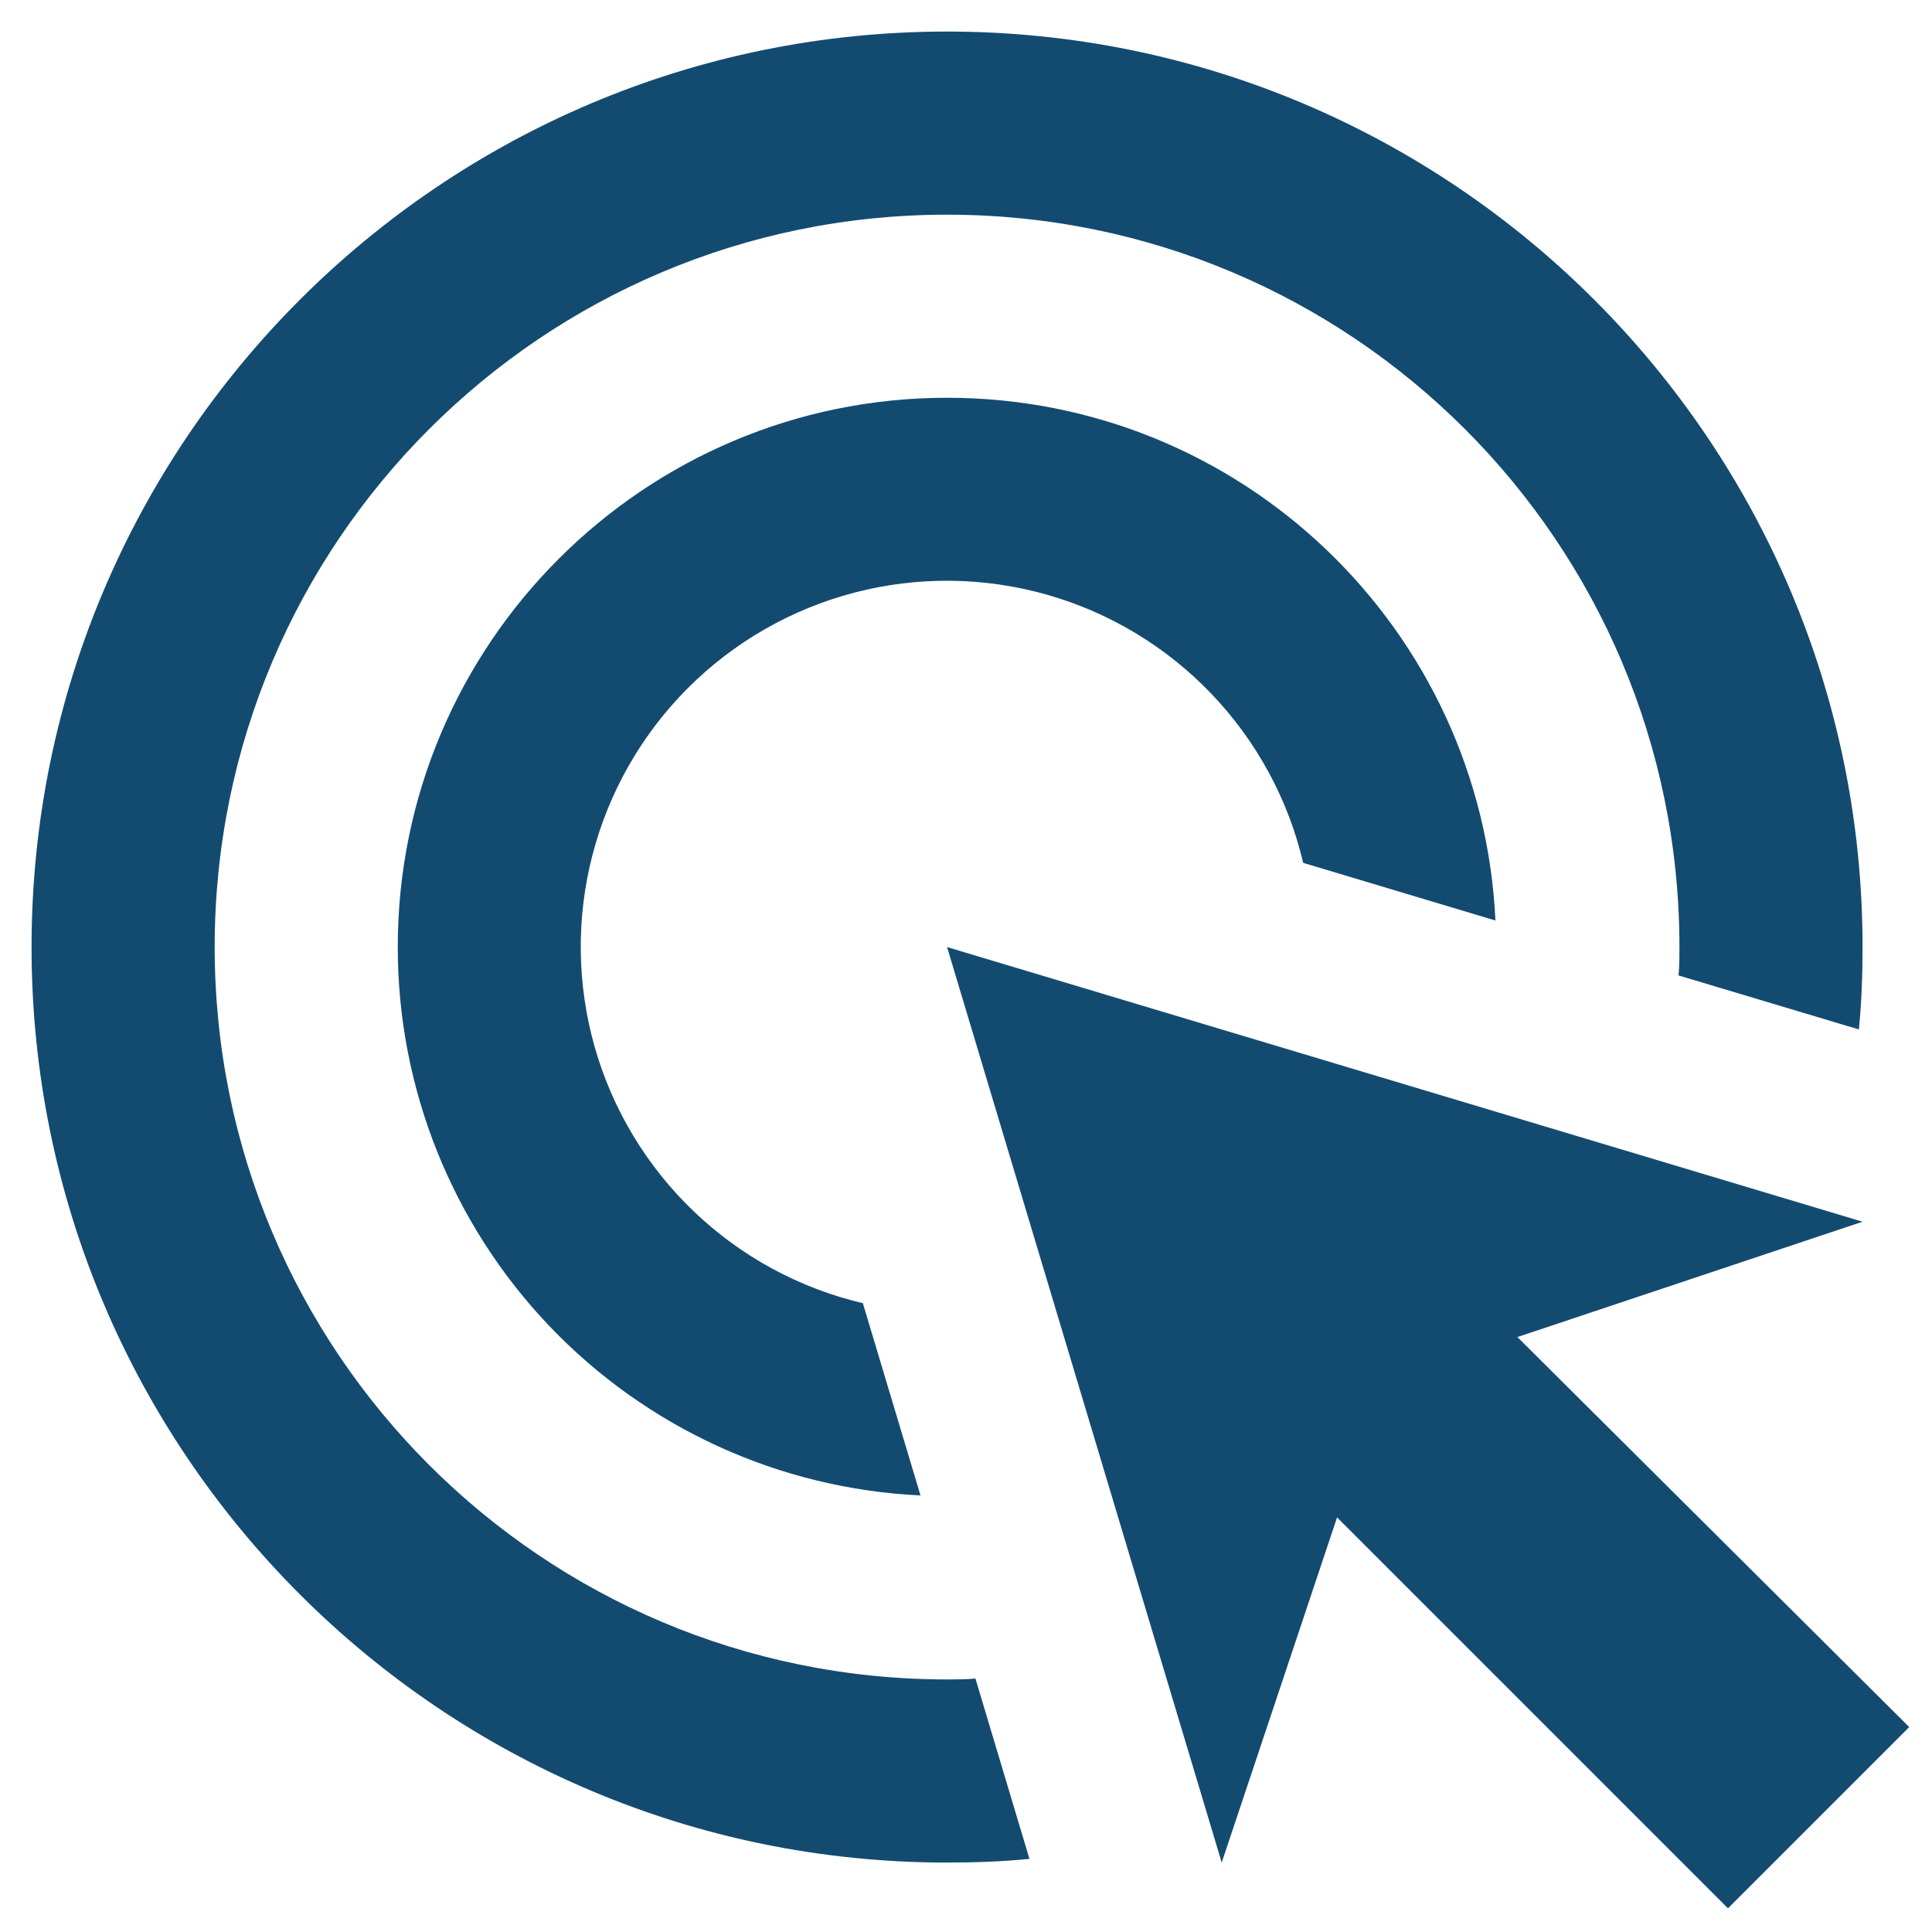 <svg width="51" height="51" viewBox="0 0 51 51" fill="none" xmlns="http://www.w3.org/2000/svg">
<path d="M24.299 39.476C20.579 39.3 17.07 37.698 14.5 35.002C11.93 32.306 10.498 28.724 10.5 25C10.5 17.001 17.001 10.5 25 10.5C32.782 10.5 39.113 16.614 39.476 24.299L34.401 22.777C34.006 21.101 33.171 19.562 31.981 18.318C30.792 17.073 29.292 16.169 27.637 15.698C25.981 15.228 24.23 15.208 22.564 15.641C20.898 16.074 19.378 16.944 18.161 18.161C16.944 19.378 16.074 20.898 15.641 22.564C15.208 24.23 15.228 25.981 15.698 27.637C16.169 29.292 17.073 30.792 18.318 31.981C19.562 33.171 21.101 34.006 22.777 34.401L24.299 39.476ZM49.167 25C49.167 25.725 49.142 26.45 49.07 27.175L44.309 25.749C44.333 25.508 44.333 25.242 44.333 25C44.333 14.318 35.682 5.667 25 5.667C14.318 5.667 5.667 14.318 5.667 25C5.667 35.682 14.318 44.333 25 44.333C25.242 44.333 25.508 44.333 25.749 44.309L27.175 49.07C26.45 49.142 25.725 49.167 25 49.167C11.66 49.167 0.833 38.34 0.833 25C0.833 11.66 11.66 0.833 25 0.833C38.34 0.833 49.167 11.66 49.167 25ZM40.056 35.295L49.167 32.25L25 25L32.25 49.167L35.295 40.056L45.614 50.375L50.399 45.59L40.056 35.295Z" fill="#134B70"/>
</svg>
